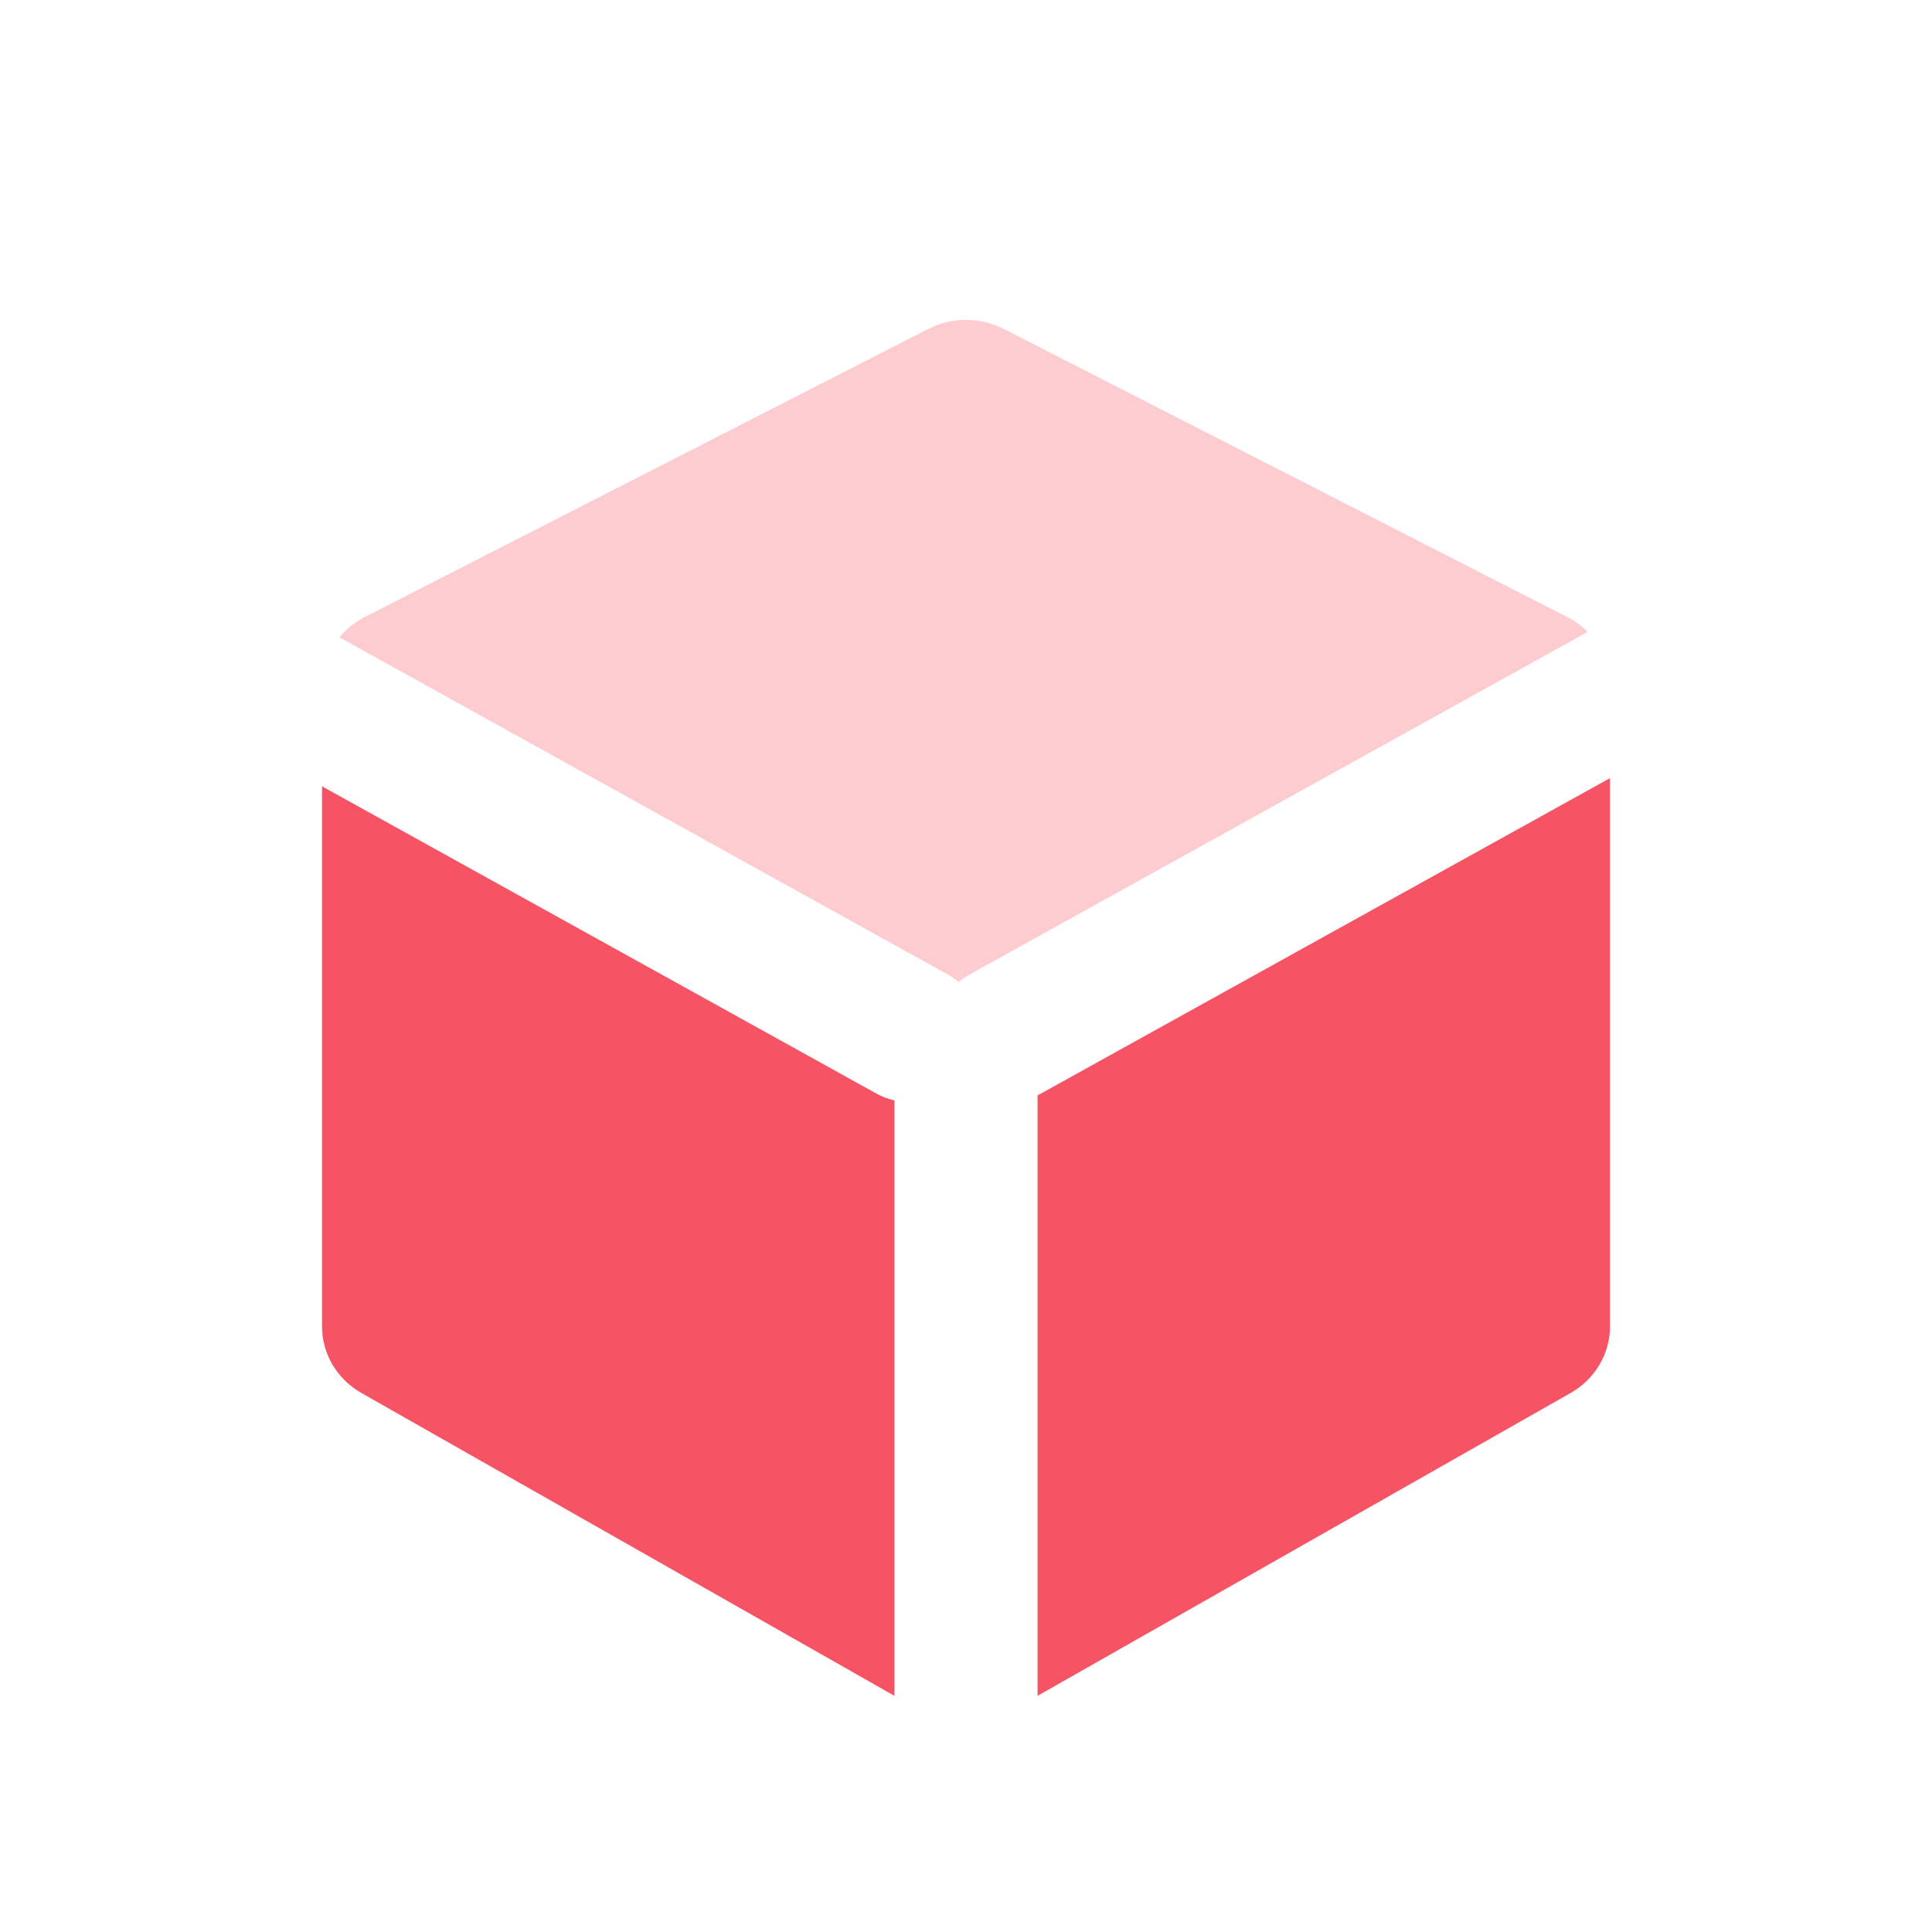 <svg width="19" height="19" viewBox="0 0 25 24" fill="none" xmlns="http://www.w3.org/2000/svg">
<path fill-rule="evenodd" clip-rule="evenodd" d="M4.167 9.675L11.334 13.647C11.411 13.69 11.492 13.721 11.574 13.74V21.444L4.678 17.526C4.361 17.346 4.167 17.019 4.167 16.666V9.675ZM20.833 9.569V16.666C20.833 17.019 20.639 17.346 20.322 17.526L13.426 21.444V13.673C13.443 13.665 13.459 13.656 13.476 13.647L20.833 9.569Z" fill="#F65464"/>
<path opacity="0.3" fill-rule="evenodd" clip-rule="evenodd" d="M4.392 7.747C4.479 7.641 4.59 7.551 4.719 7.485L12.01 3.757C12.316 3.6 12.684 3.6 12.99 3.757L20.281 7.485C20.381 7.536 20.469 7.601 20.544 7.677L12.55 12.108C12.497 12.137 12.449 12.17 12.405 12.207C12.361 12.17 12.312 12.137 12.26 12.108L4.392 7.747Z" fill="#F65464"/>
</svg>
